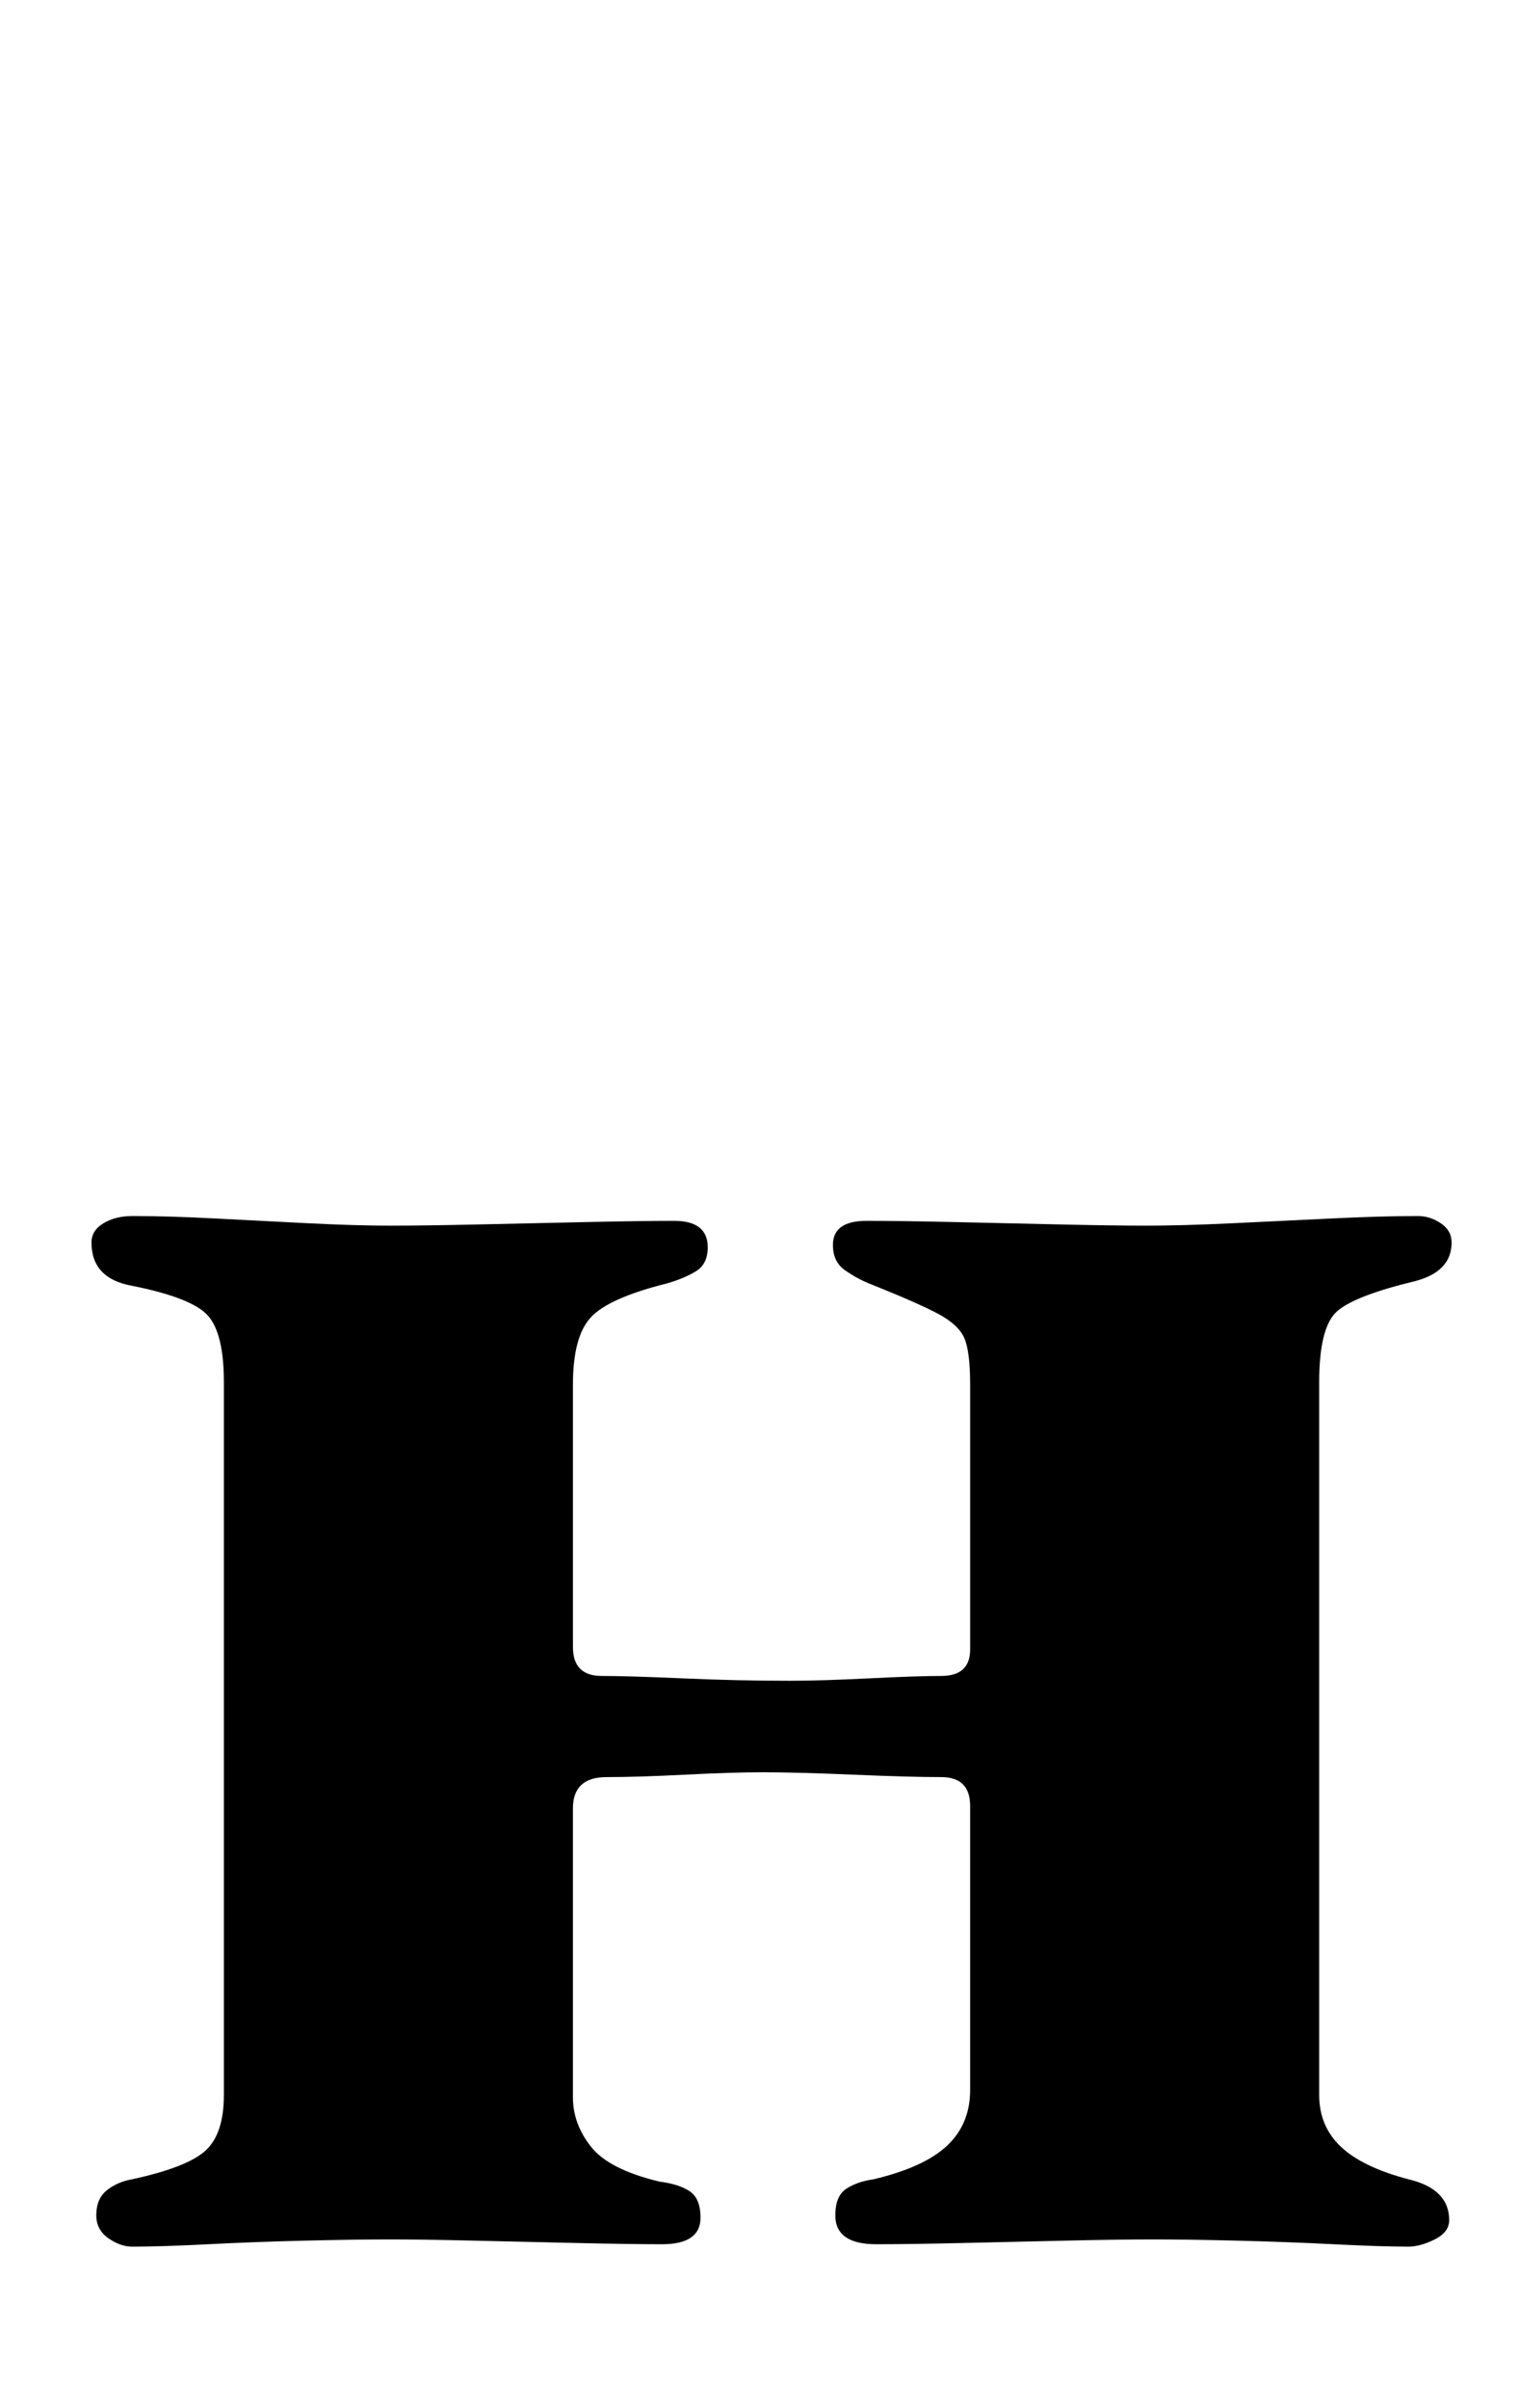 <?xml version="1.0" standalone="no"?>
<!DOCTYPE svg PUBLIC "-//W3C//DTD SVG 1.1//EN" "http://www.w3.org/Graphics/SVG/1.1/DTD/svg11.dtd" >
<svg xmlns="http://www.w3.org/2000/svg" xmlns:xlink="http://www.w3.org/1999/xlink" version="1.1" viewBox="-10 0 631 1000">
  <g transform="matrix(1 0 0 -1 0 800)">
   <path fill="currentColor"
d="M45 -133q-5 0 -10 3.5t-5 9.5q0 7 4.5 10.5t10.5 4.5q23 5 30.5 12t7.5 23v296q0 20 -6.5 27.5t-31.5 12.5q-17 3 -17 18q0 5 5 8t12 3q15 0 34 -1t39 -2t34 -1t36.5 0.5t45.5 1t36 0.5q14 0 14 -11q0 -7 -5 -10t-12 -5q-24 -6 -31.5 -14t-7.5 -28v-109q0 -12 12 -12
q11 0 33.5 -1t44.5 -1q13 0 33 1t30 1q12 0 12 11v110q0 14 -2.5 19.5t-11 10t-28.5 12.5q-5 2 -10 5.5t-5 10.5q0 10 14 10t36 -0.5t44.5 -1t35.5 -0.5q15 0 36 1t41.5 2t35.5 1q5 0 9.5 -3t4.5 -8q0 -12 -15 -16q-25 -6 -32.5 -12.5t-7.5 -29.5v-296q0 -13 9 -21.5
t28 -13.5q17 -4 17 -17q0 -5 -6 -8t-11 -3q-11 0 -31 1t-40.5 1.5t-34.5 0.5t-36 -0.5t-43.5 -1t-35.5 -0.5q-17 0 -17 12q0 8 4.5 11t11.5 4q21 5 30.5 14t9.5 23v118q0 12 -12 12q-13 0 -36.5 1t-37.5 1q-13 0 -32.5 -1t-32.5 -1q-14 0 -14 -13v-120q0 -11 7.5 -20.5
t28.5 -14.5q8 -1 12.5 -4t4.5 -11q0 -11 -16 -11q-13 0 -35 0.5t-43.5 1t-34.5 0.5q-14 0 -35 -0.5t-40.5 -1.5t-31.5 -1z" />
  </g>

</svg>
